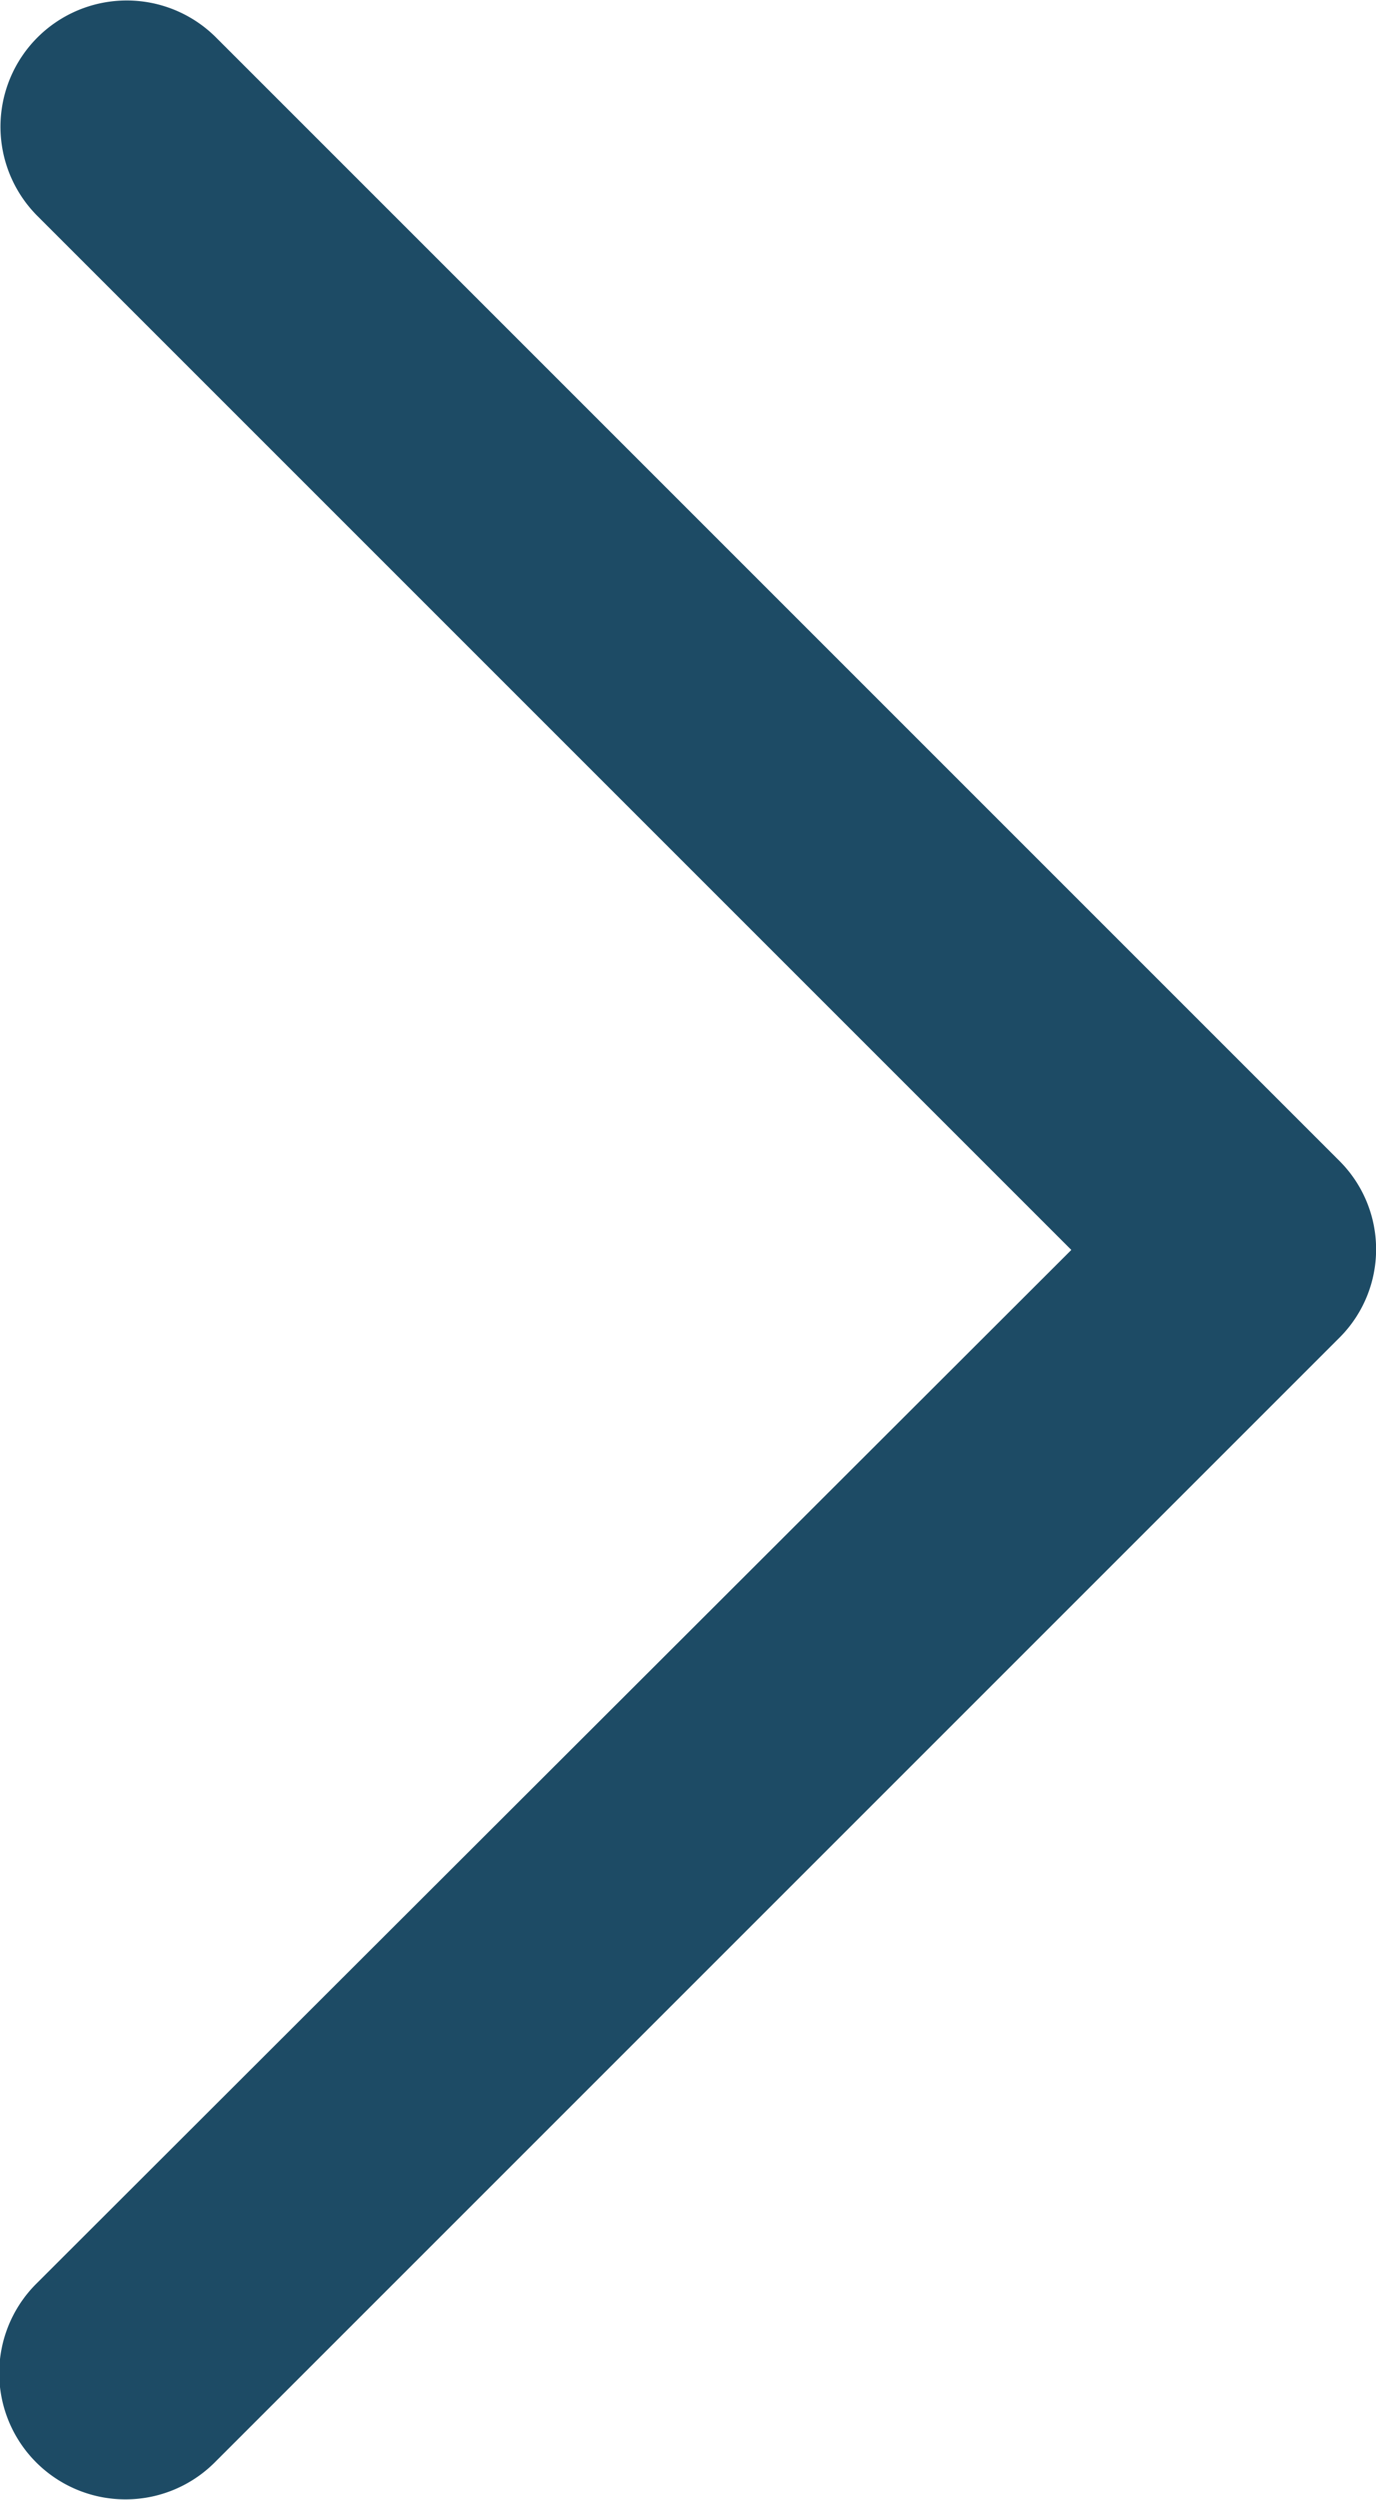 <svg id="Слой_1" data-name="Слой 1" xmlns="http://www.w3.org/2000/svg" viewBox="0 0 11.02 20.02"><defs><style>.cls-1{fill:#1d4b65;}</style></defs><title>chevronright</title><path id="Chevron_Right" data-name="Chevron Right" class="cls-1" d="M21.7,15.29l-9-9a1,1,0,0,0-1.43,1.43L19.55,16l-8.29,8.28a1,1,0,0,0,1.43,1.43l9-9A1,1,0,0,0,21.7,15.29Z" transform="translate(-10.97 -5.99)"/></svg>